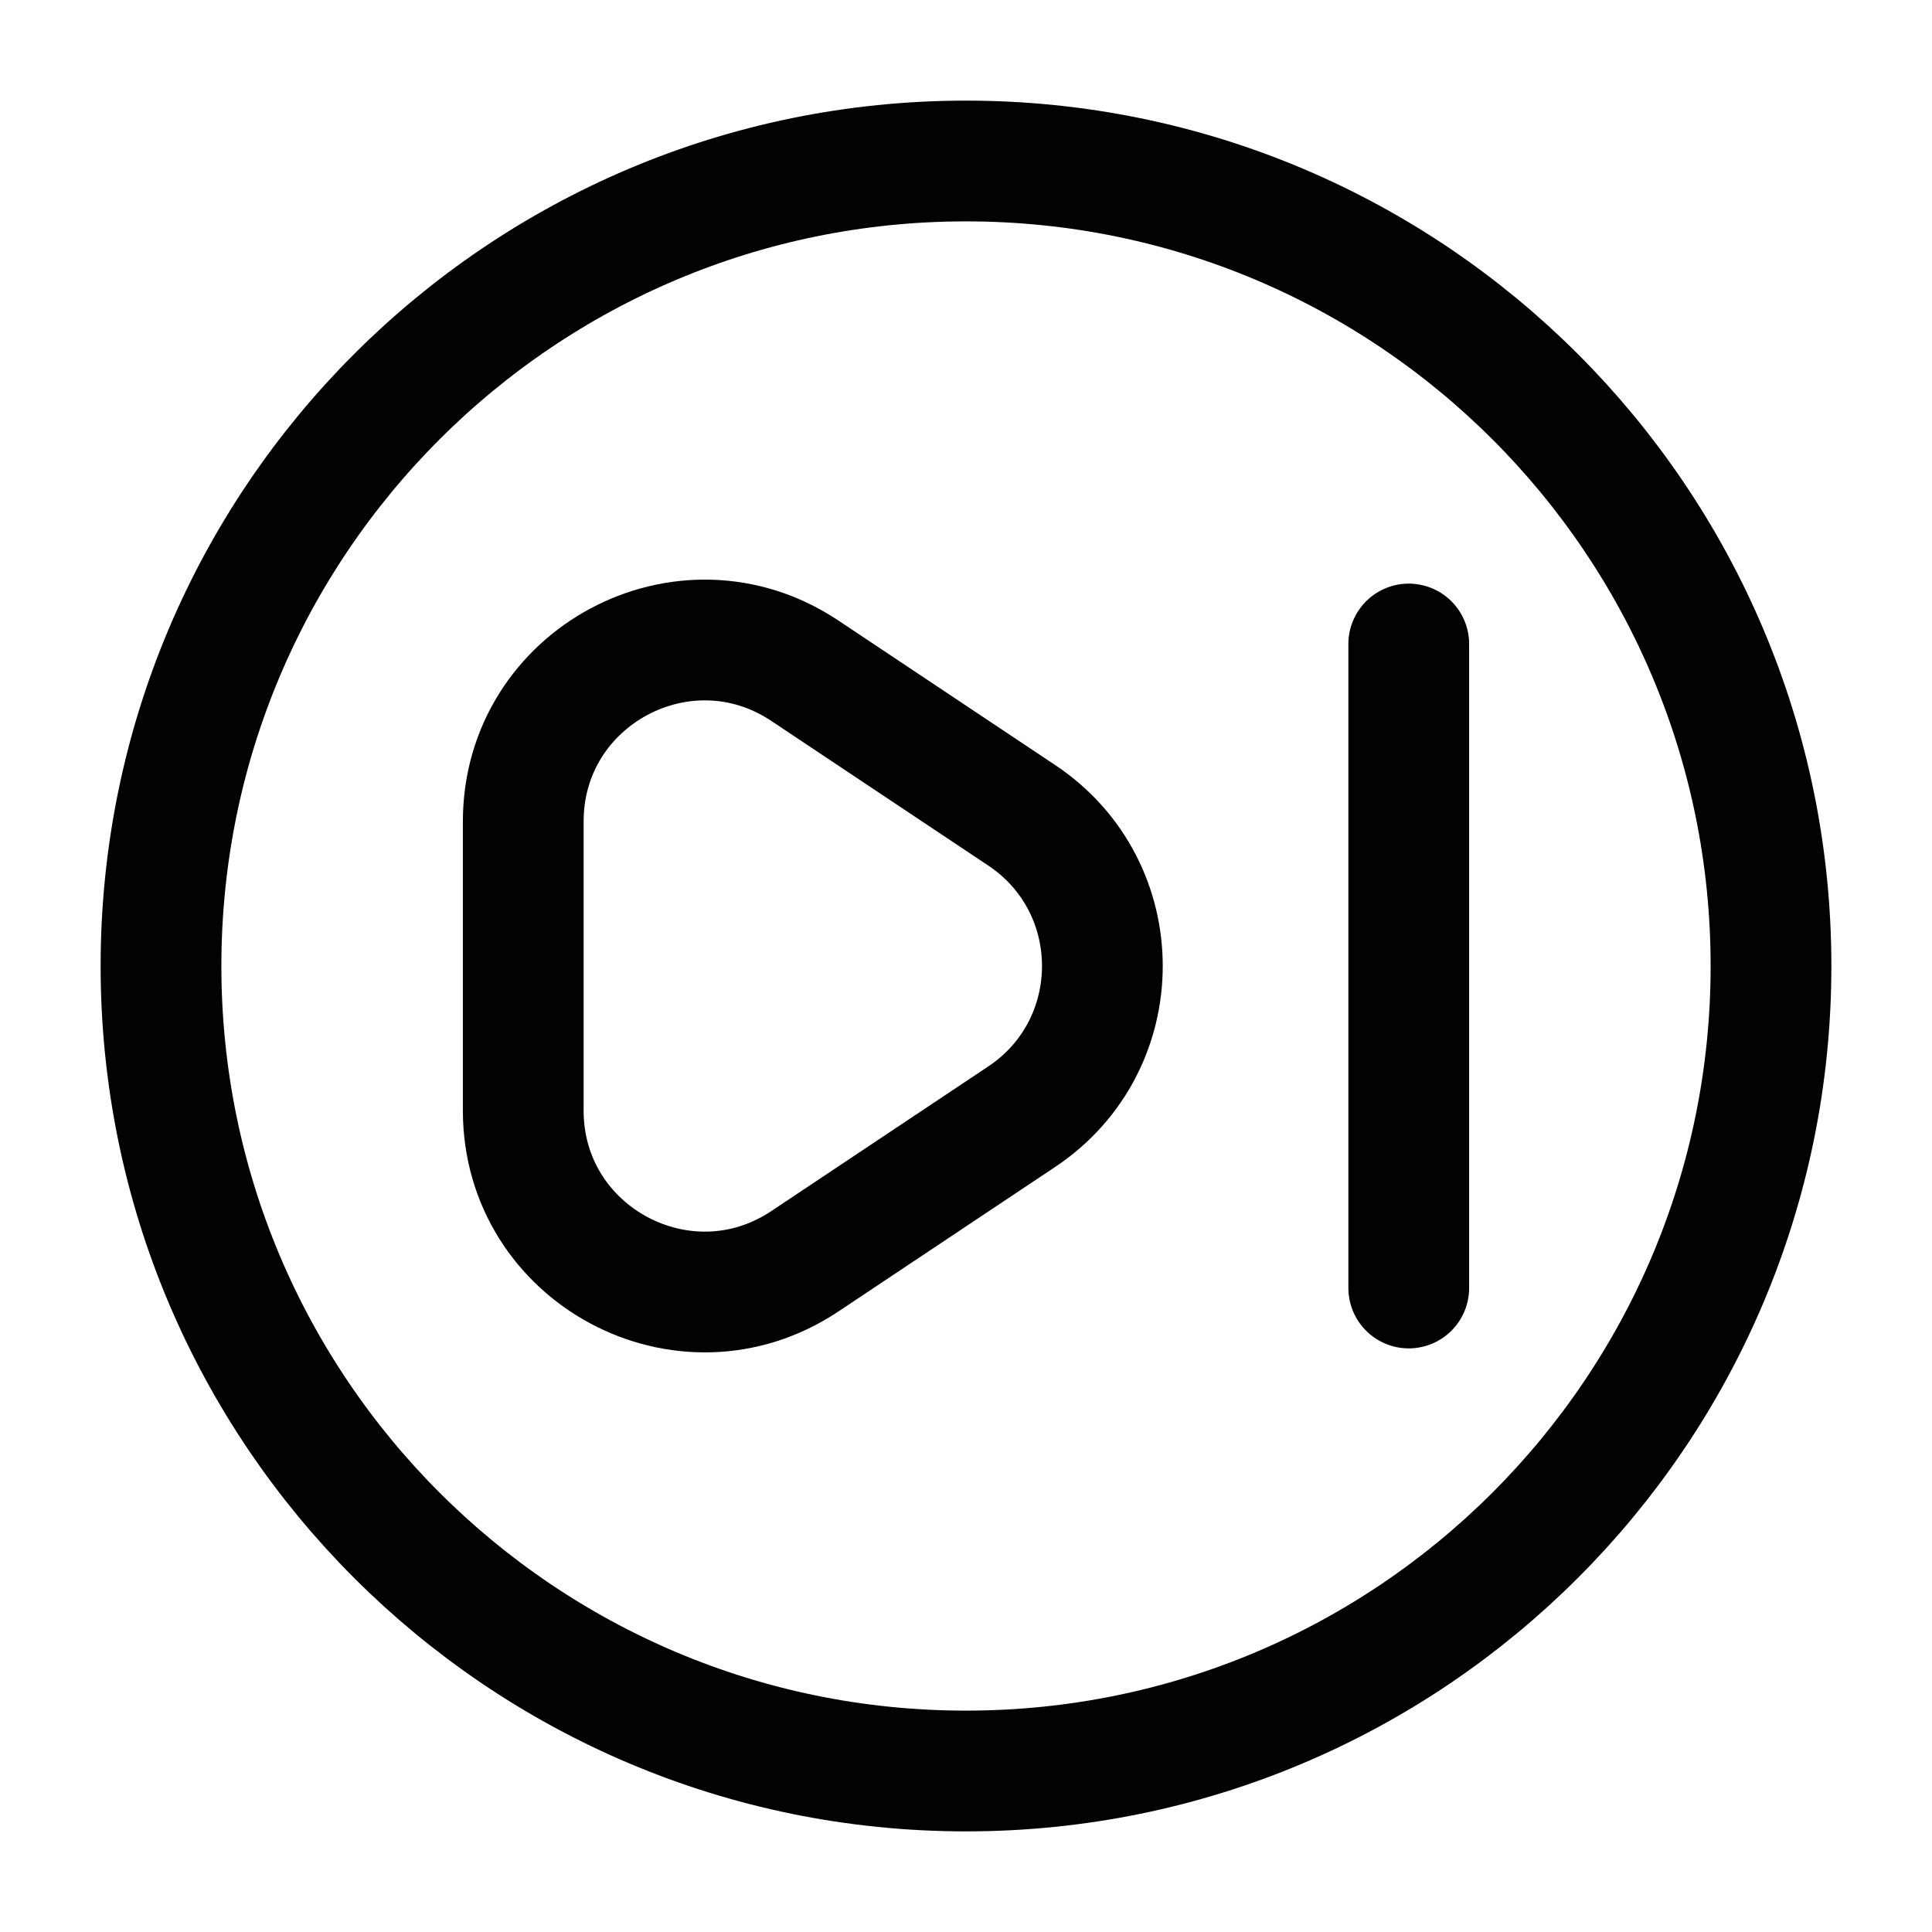 <svg width="24" height="24" viewBox="0 0 24 24" fill="none" xmlns="http://www.w3.org/2000/svg">
<path d="M2 12C2 17.523 6.477 22 12 22C17.523 22 22 17.523 22 12C22 6.477 17.523 2 12 2C6.477 2 2 6.477 2 12Z" stroke="#020203" stroke-width="1.5" stroke-linecap="round"/>
<path d="M6.5 13.796V10.204C6.5 8.407 8.503 7.335 9.998 8.332L12.692 10.128C14.028 11.018 14.028 12.982 12.692 13.872L9.998 15.668C8.503 16.665 6.5 15.593 6.5 13.796Z" stroke="#020203" stroke-width="1.5" stroke-linecap="round"/>
<path d="M17.5 8L17.5 16" stroke="#020203" stroke-width="1.5" stroke-linecap="round" stroke-linejoin="round"/>
</svg>
